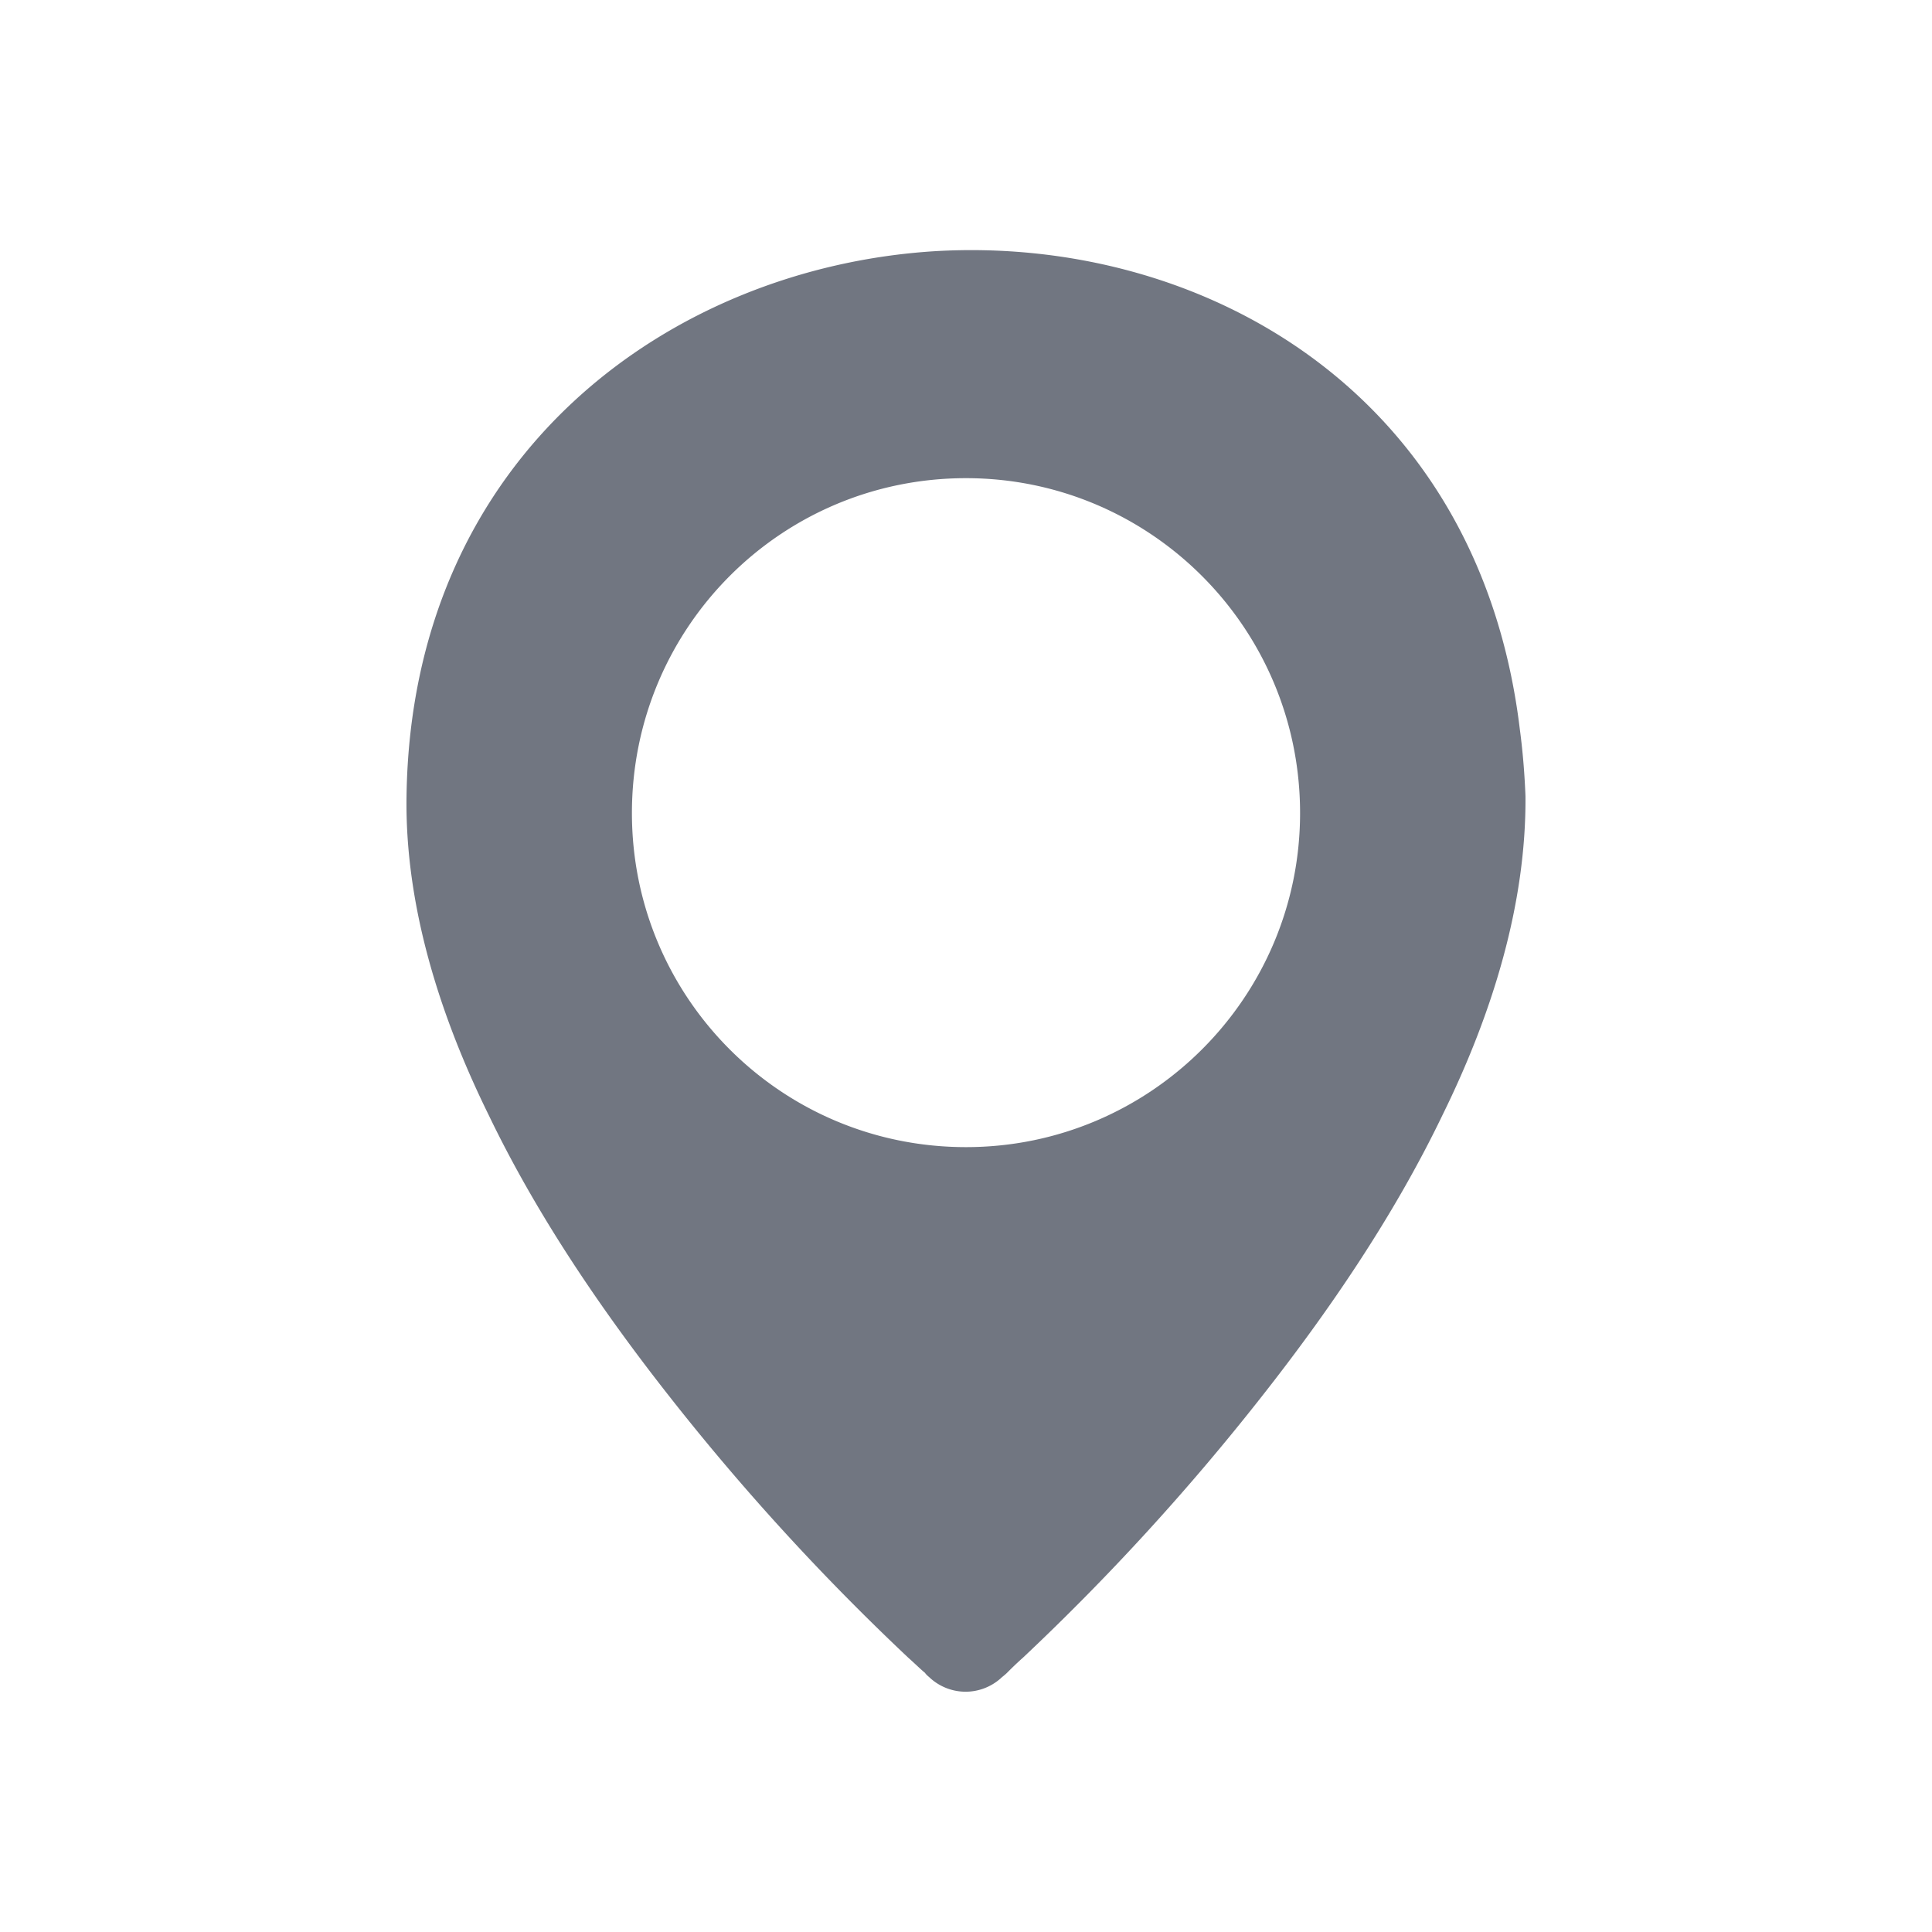 <svg xmlns="http://www.w3.org/2000/svg" fill="none" viewBox="0 0 24 24" focusable="false"><defs><clipPath id="Location_Solid_svg__a"><path fill="#fff" fill-opacity="0" d="M0 0h24v24H0z"/></clipPath></defs><g clip-path="url(#Location_Solid_svg__a)"><path fill="#717681" fill-rule="evenodd" d="M11.62 3.12c3.27-.19 6.75 1.71 7.26 5.94.04.3.06.58.07.83.01 1.34-.41 2.7-1.03 3.96-.61 1.27-1.43 2.46-2.24 3.49a29.424 29.424 0 0 1-2.97 3.25c-.09.08-.16.15-.2.19-.03.03-.06.05-.08.07-.25.22-.62.22-.87 0-.02-.02-.05-.04-.07-.07-.05-.04-.12-.11-.21-.19a29.424 29.424 0 0 1-2.97-3.25c-.81-1.03-1.63-2.22-2.24-3.49-.62-1.26-1.04-2.62-1.02-3.96.06-4.26 3.3-6.57 6.57-6.77M7.85 10.1c0-2.3 1.85-4.16 4.15-4.16 2.29 0 4.15 1.86 4.15 4.16 0 2.29-1.86 4.15-4.15 4.15-2.3 0-4.15-1.86-4.15-4.15"/></g></svg>